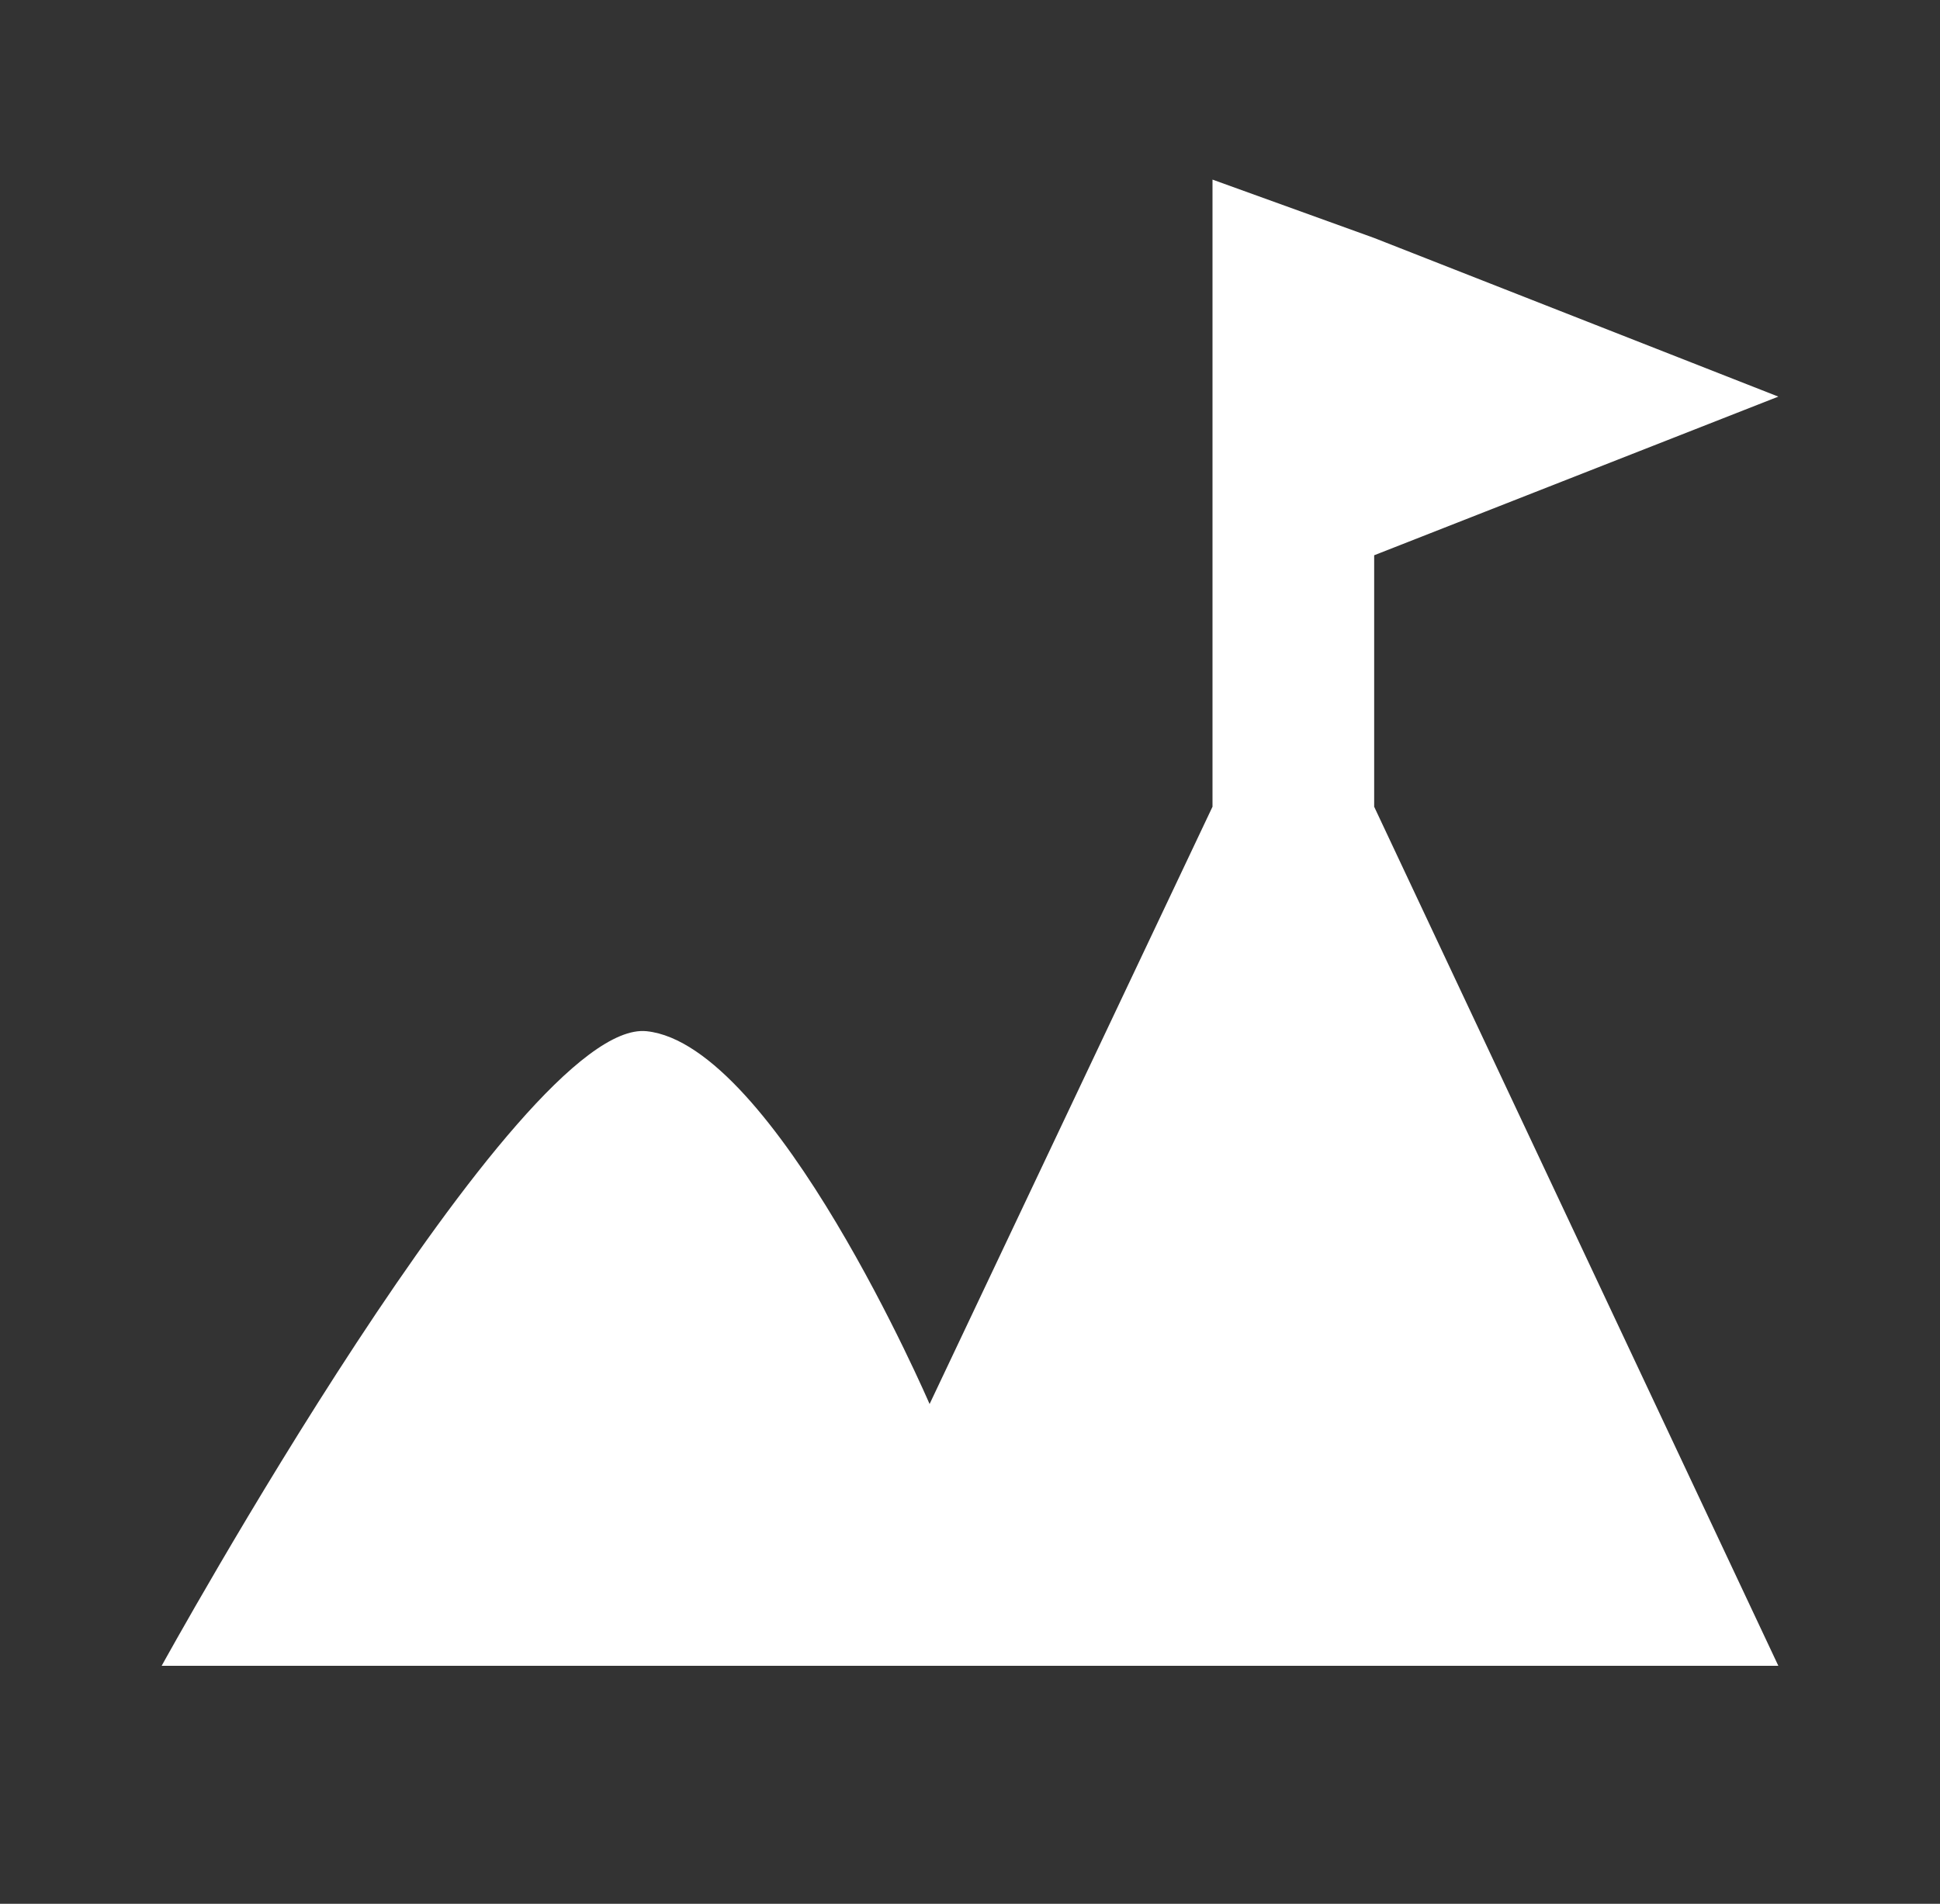 <svg width="162" height="159" viewBox="0 0 162 159" fill="none" xmlns="http://www.w3.org/2000/svg">
<rect x="0" y="0" width="162" height="159" fill="#333333" stroke="none"/>
<path d="M101.25 19.875V15L114.75 19.875L148.5 33.125L114.75 46.375V67.376L148.5 139.125H13.5C13.5 139.125 43.302 85 54 86.125C64.698 87.25 77.625 117.263 77.625 117.263L101.25 67.376V19.875Z" fill="white"/>
</svg>
